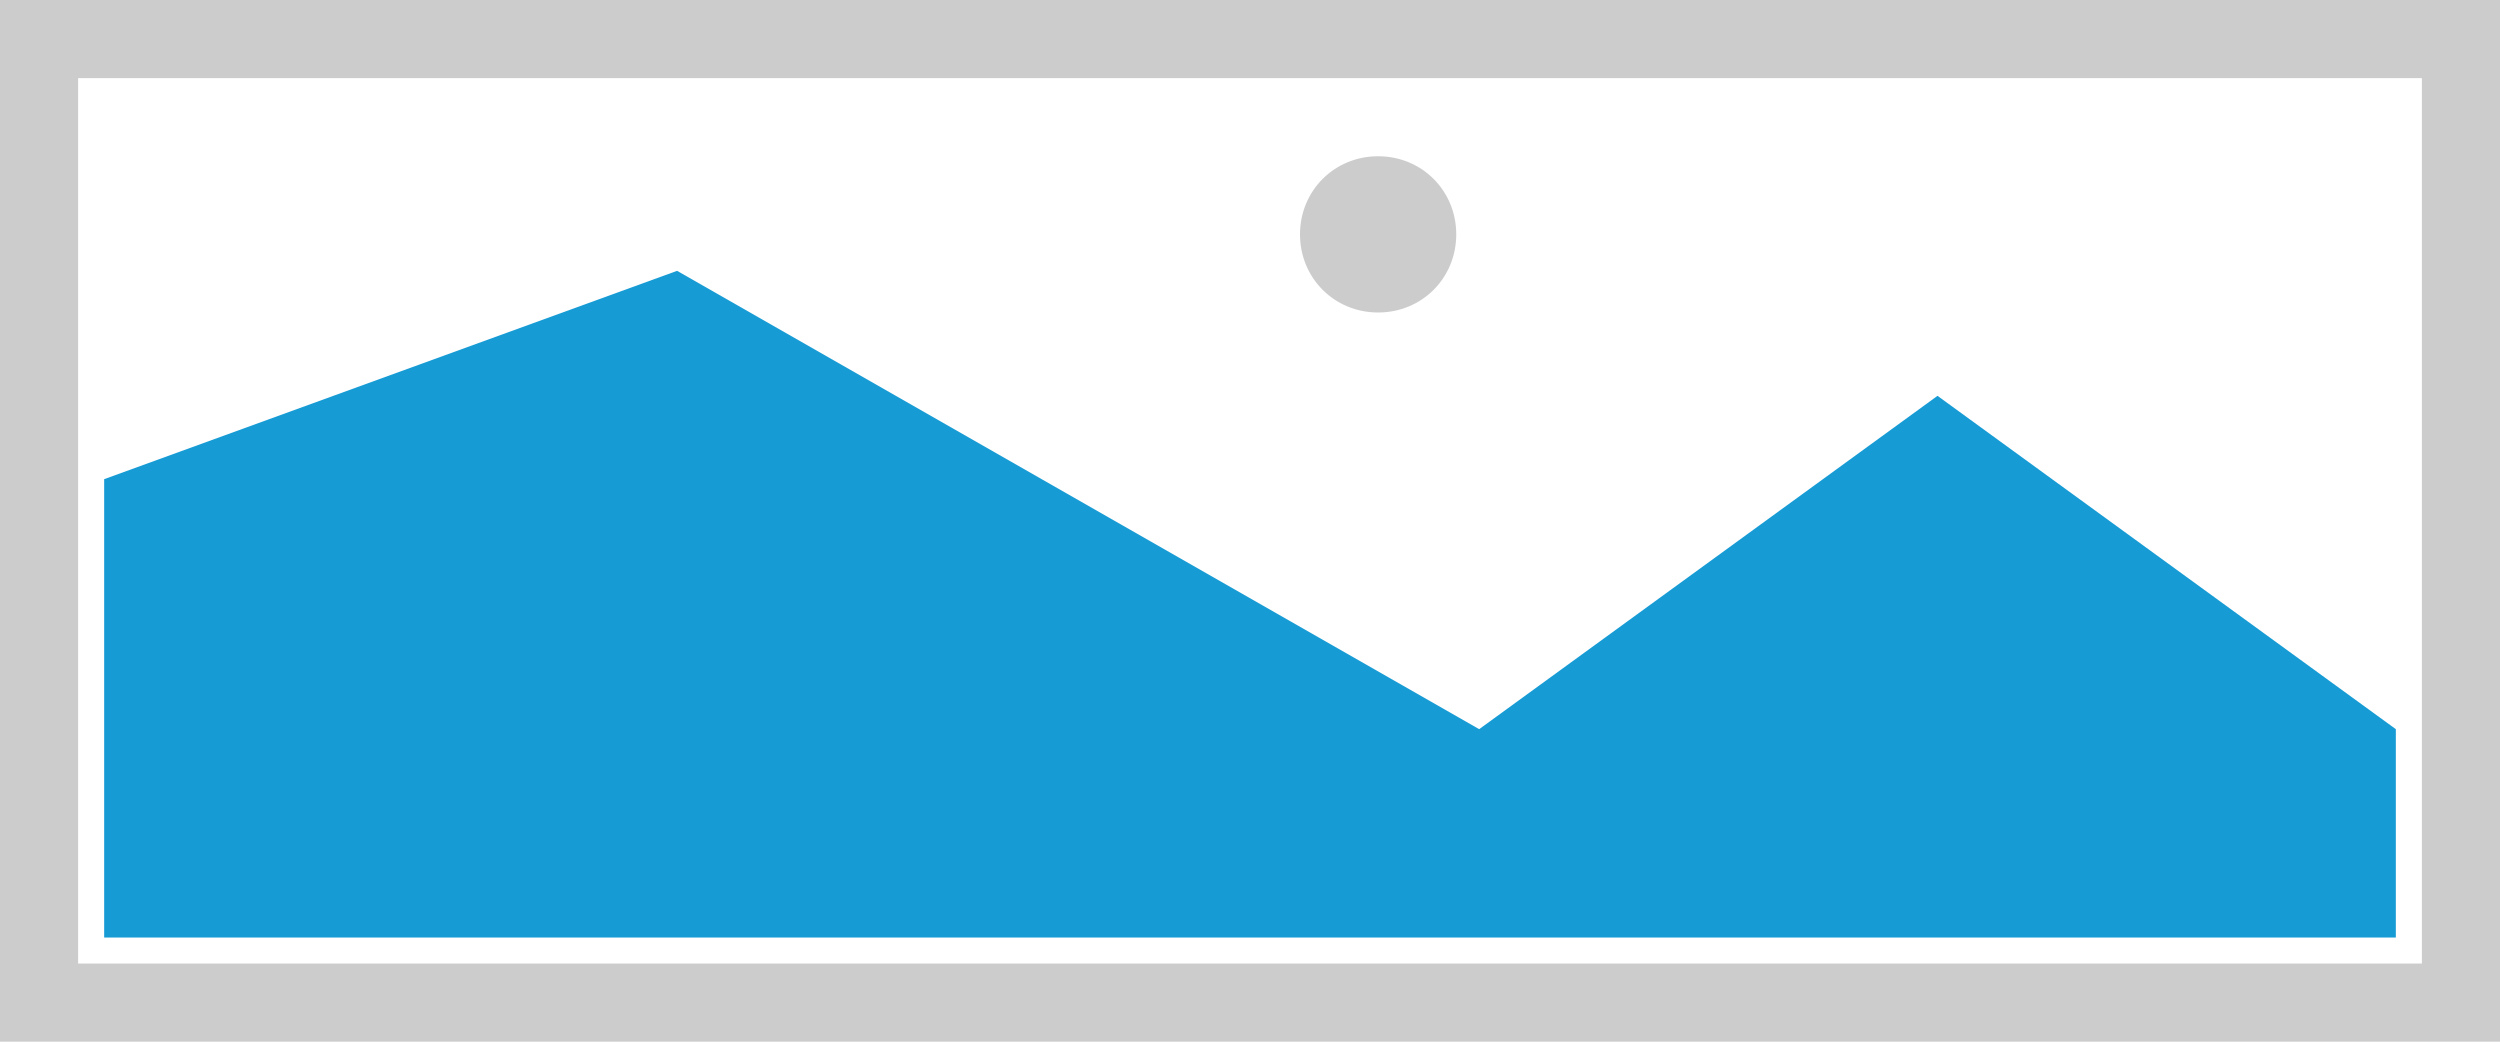 ﻿<?xml version="1.0" encoding="utf-8"?>
<svg version="1.1" xmlns:xlink="http://www.w3.org/1999/xlink" width="96px" height="40px" xmlns="http://www.w3.org/2000/svg">
  <g transform="matrix(1 0 0 1 -151 -203 )">
    <path d="M 151 203  L 247 203  L 247 243  L 151 243  L 151 203  " fill-rule="nonzero" fill="#cccccc" stroke="none" />
    <path d="M 154 206  L 244 206  L 244 240  L 154 240  L 154 206  " fill-rule="nonzero" fill="#ffffff" stroke="none" />
    <path d="M 203.92 215  C 202.24 215  200.92 213.68  200.92 212  C 200.92 210.32  202.24 209  203.92 209  C 205.6 209  206.92 210.32  206.92 212  C 206.92 213.68  205.6 215  203.92 215  " fill-rule="nonzero" fill="#cccccc" stroke="none" />
    <path d="M 155 239  L 155 221.4  L 177 213.4  L 207.8 231  L 225.4 218.2  L 243 231  L 243 239  L 155 239  " fill-rule="nonzero" fill="#169bd5" stroke="none" />
  </g>
</svg>